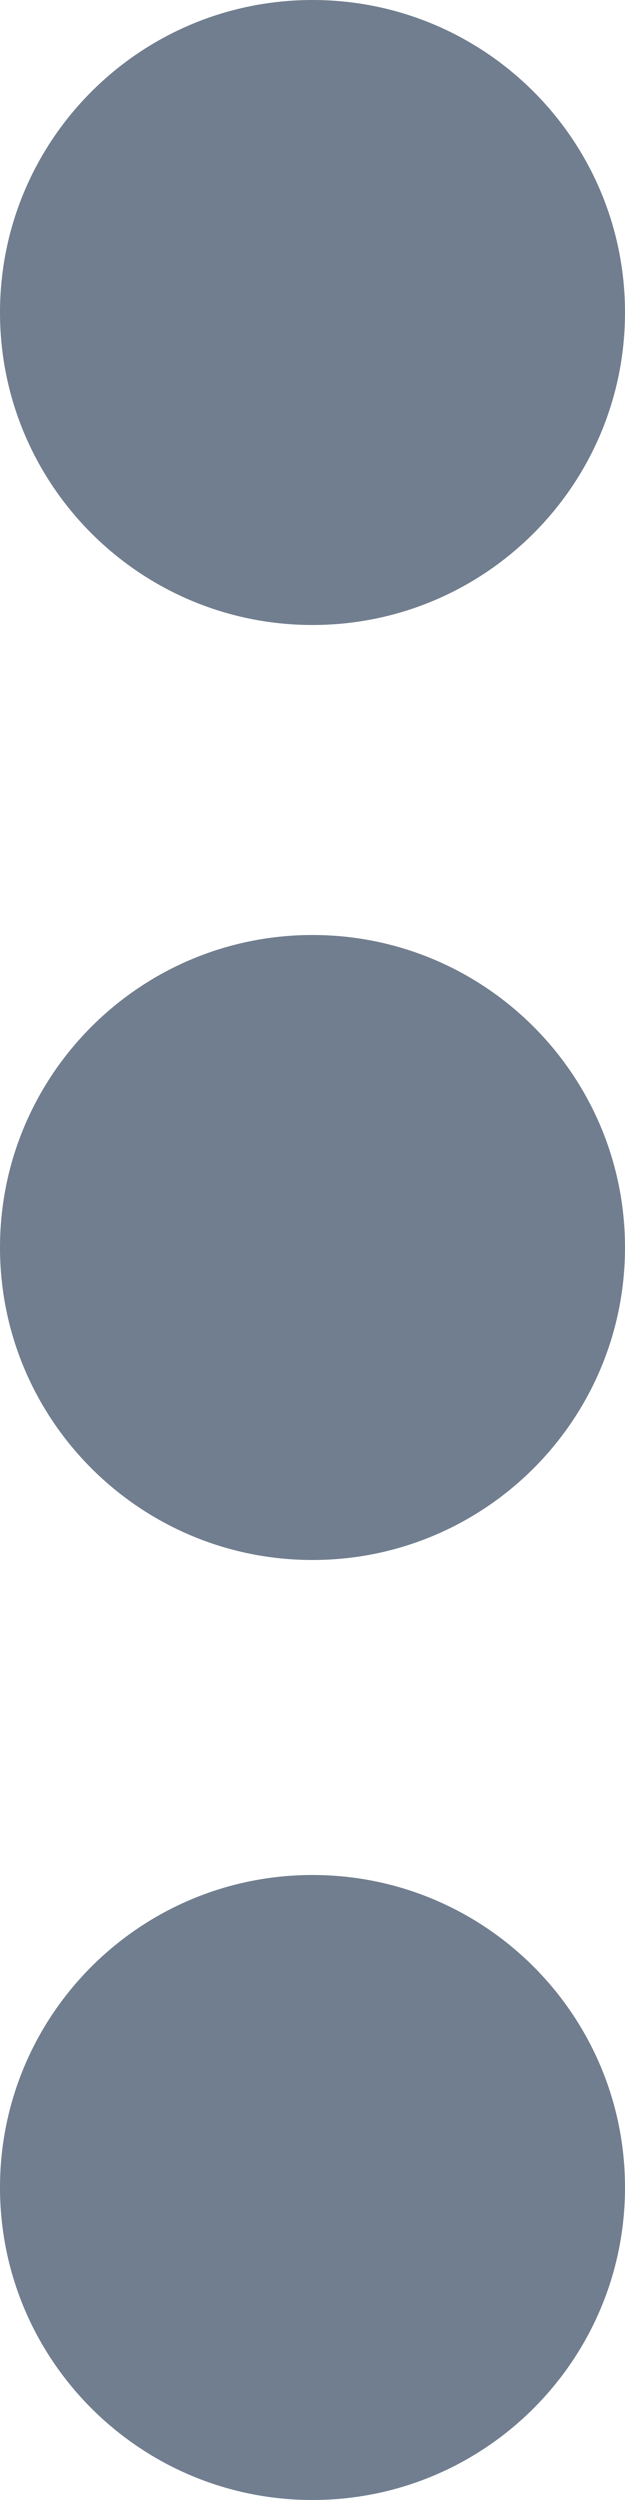 <svg preserveAspectRatio="none" width="100%" height="100%" overflow="visible" style="display: block;" viewBox="0 0 4 16" fill="none" xmlns="http://www.w3.org/2000/svg">
<g id="ellipsis-v">
<path d="M2 4C3.104 4 4 3.105 4 2C4 0.895 3.104 0 2 0C0.896 0 0 0.895 0 2C0 3.105 0.896 4 2 4Z" fill="#717E8F"/>
<path d="M4 7.984C4 9.089 3.104 9.984 2 9.984C0.896 9.984 0 9.089 0 7.984C0 6.88 0.896 5.984 2 5.984C3.104 5.984 4 6.88 4 7.984Z" fill="#717E8F"/>
<path d="M4 14C4 15.105 3.104 16 2 16C0.896 16 0 15.105 0 14C0 12.895 0.896 12 2 12C3.104 12 4 12.895 4 14Z" fill="#717E8F"/>
</g>
</svg>
